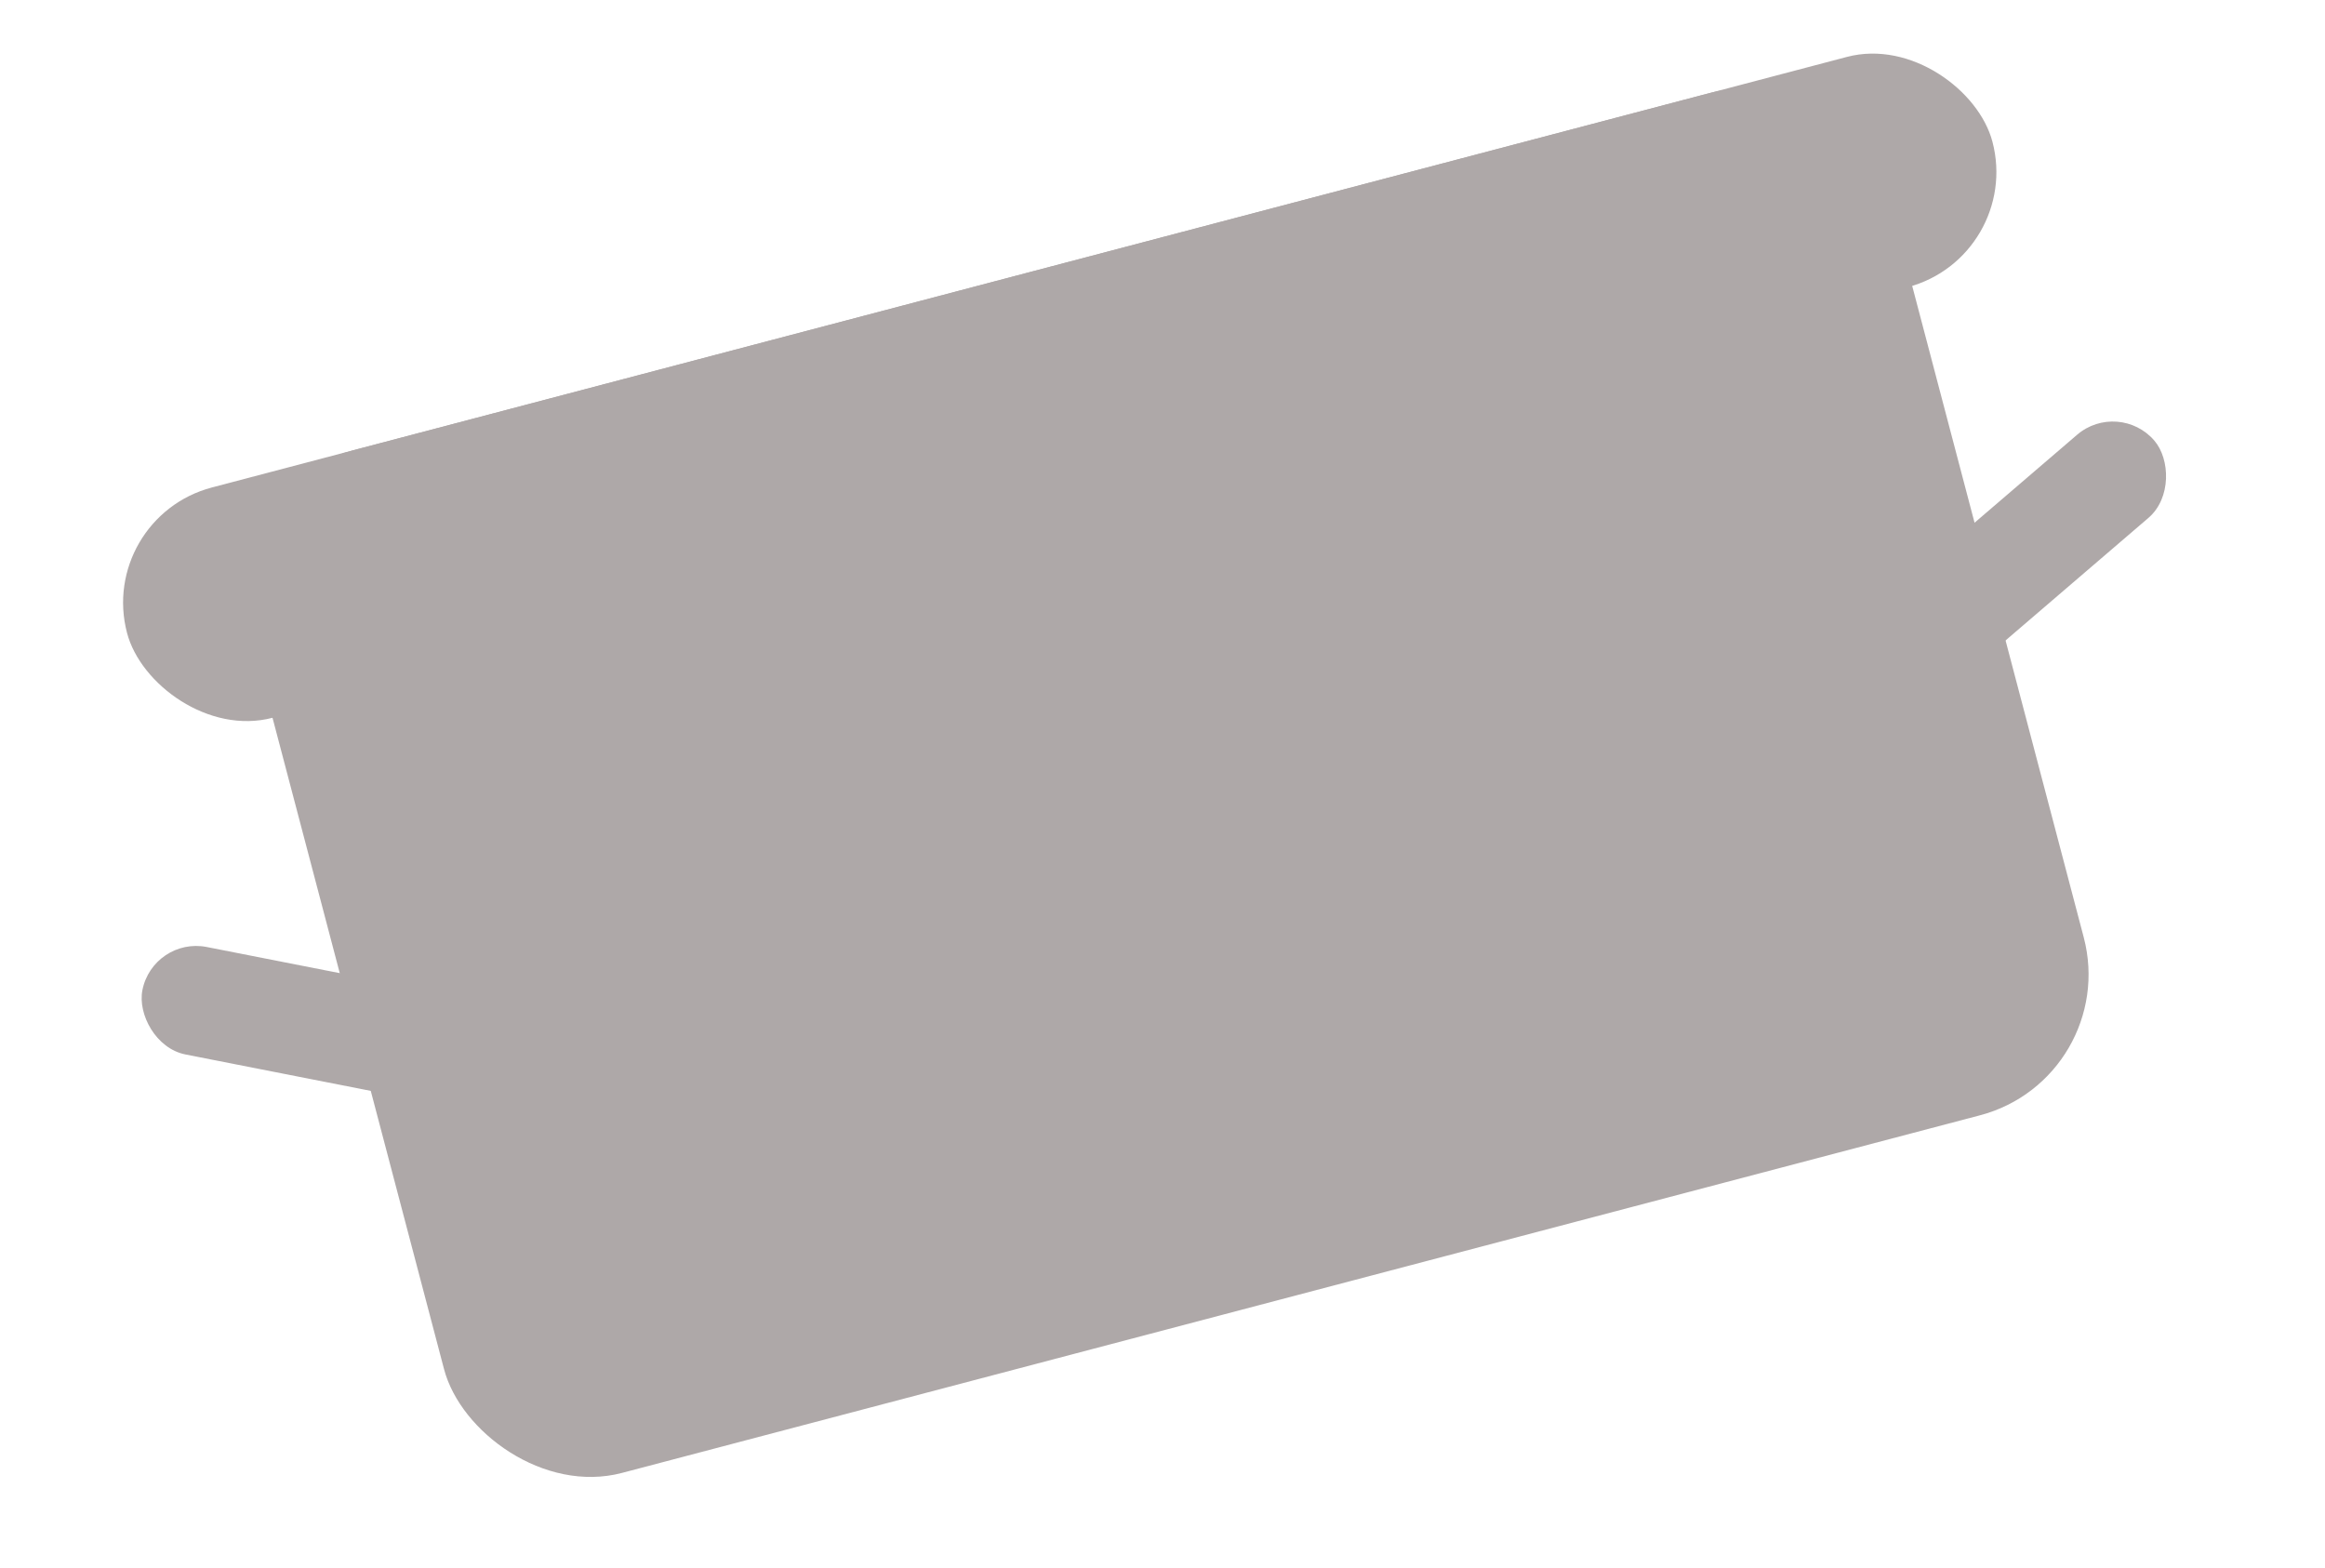 <svg width="814" height="549" viewBox="0 0 814 549" fill="none" xmlns="http://www.w3.org/2000/svg">
<rect x="74.178" y="170.669" width="593.643" height="370.193" rx="51" transform="rotate(-14.753 74.178 170.669)" fill="#AEA8A8"/>
<rect x="33.864" y="181.285" width="675.353" height="83.377" rx="41.688" transform="rotate(-14.753 33.864 181.285)" fill="#AEA8A8"/>
<rect x="53.553" y="327.846" width="151.746" height="38.353" rx="19.177" transform="rotate(11.12 53.553 327.846)" fill="#AEA8A8"/>
<rect width="151.746" height="38.353" rx="19.177" transform="matrix(-0.759 0.651 0.651 0.759 741.776 139.717)" fill="#AEA8A8"/>
</svg>
